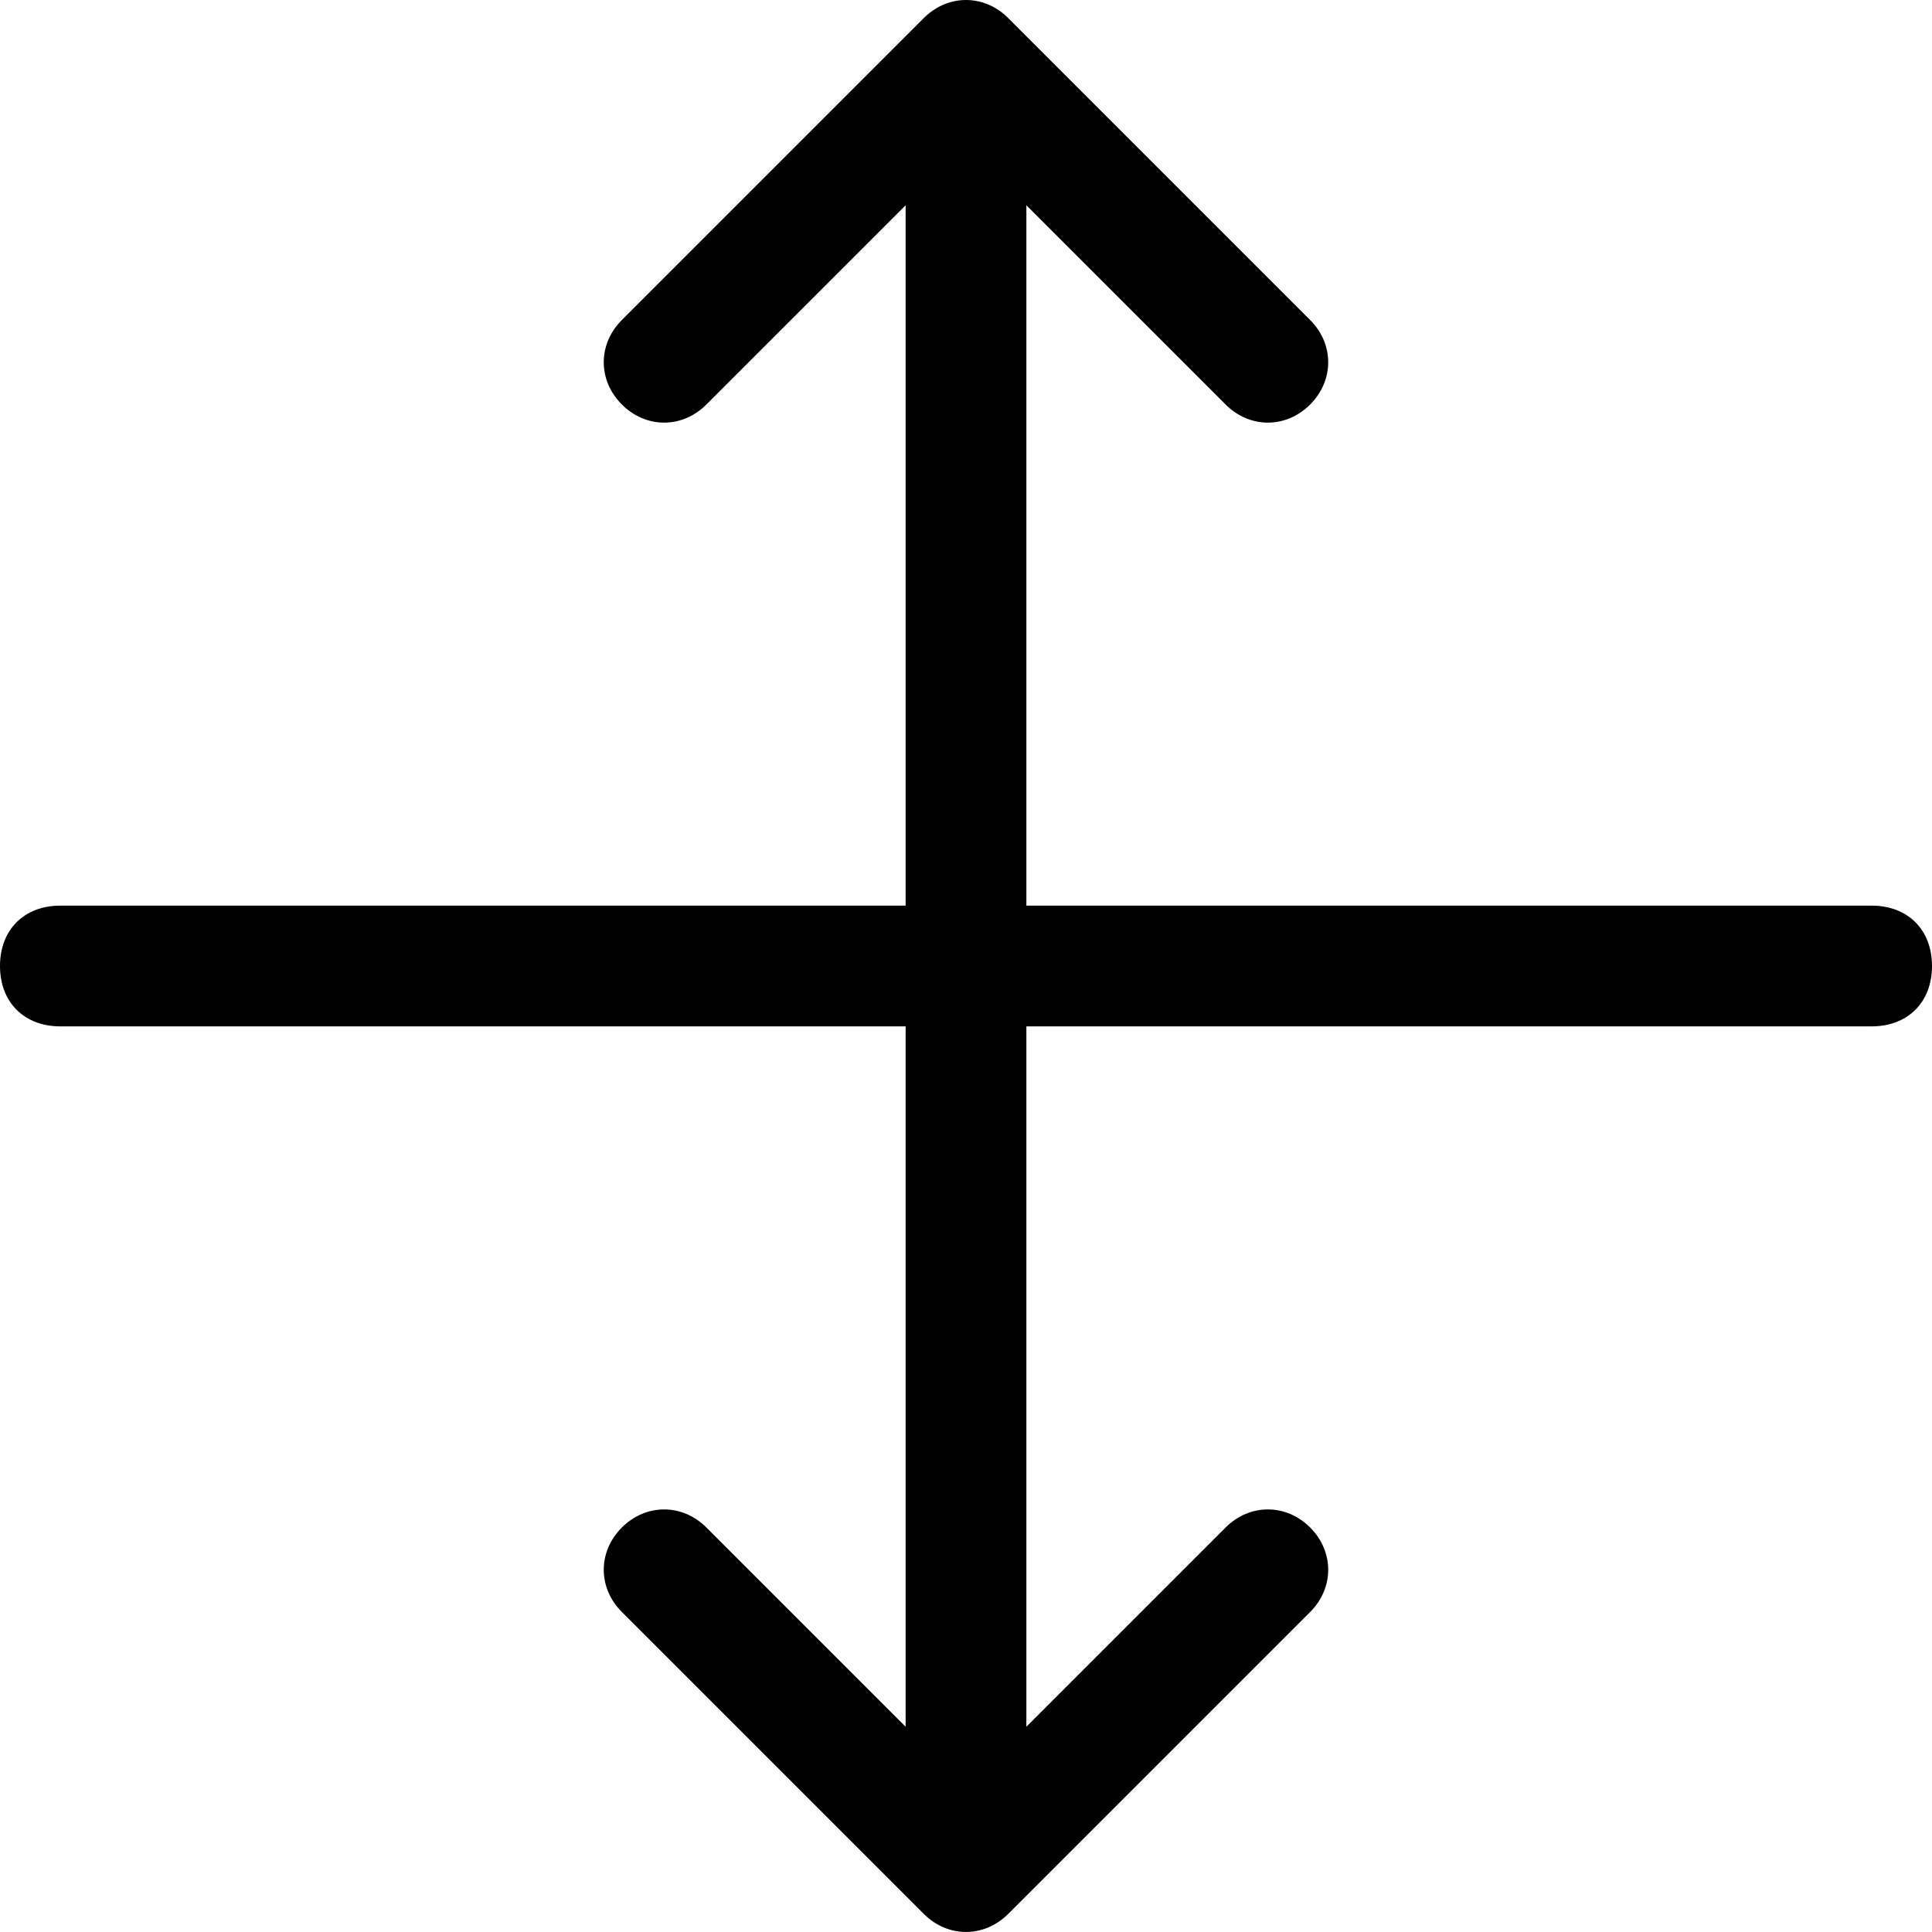 <svg viewBox='0 0 32 32' xmlns='http://www.w3.org/2000/svg'>
<!--
  Puxl icons 1.0 - https://puxl.io/puxl-icons
  Created by @MrKanuel, brought by The Puxl Clan with love from Basque Country
  Puxl icons is licensed under the GPL V3 - Copyright © 2019 PUXL
  https://github.com/puxl/puxl-icons/blob/master/LICENSE
-->

  <g id='move-n-s' aria-labelledby='t-move-n-s d-move-n-s'>
    <title id='t-move-n-s'>Move North-South</title>
    <desc id='d-move-n-s'>Two united arrows radiating outwards from the center to north and south with a horizontal line between them</desc>
    <path d='M1,15c-0.6,0-1,0.4-1,1c0,0.6,0.4,1,1,1h14v11.6l-3.3-3.3c-0.4-0.399-1-0.399-1.4,0c-0.4,0.4-0.4,1,0,1.4 l5,5c0.4,0.399,1,0.399,1.4,0l5-5c0.399-0.4,0.399-1,0-1.4c-0.4-0.399-1-0.399-1.4,0L17,28.6V17h14c0.6,0,1-0.4,1-1 c0-0.6-0.4-1-1-1H17V3.4l3.3,3.3c0.4,0.4,1,0.4,1.4,0c0.399-0.4,0.399-1,0-1.4l-5-5c-0.4-0.4-1-0.4-1.4,0l-5,5 c-0.4,0.4-0.4,1,0,1.4c0.4,0.4,1,0.4,1.4,0L15,3.4V15H1z'/>
  </g>

</svg>

